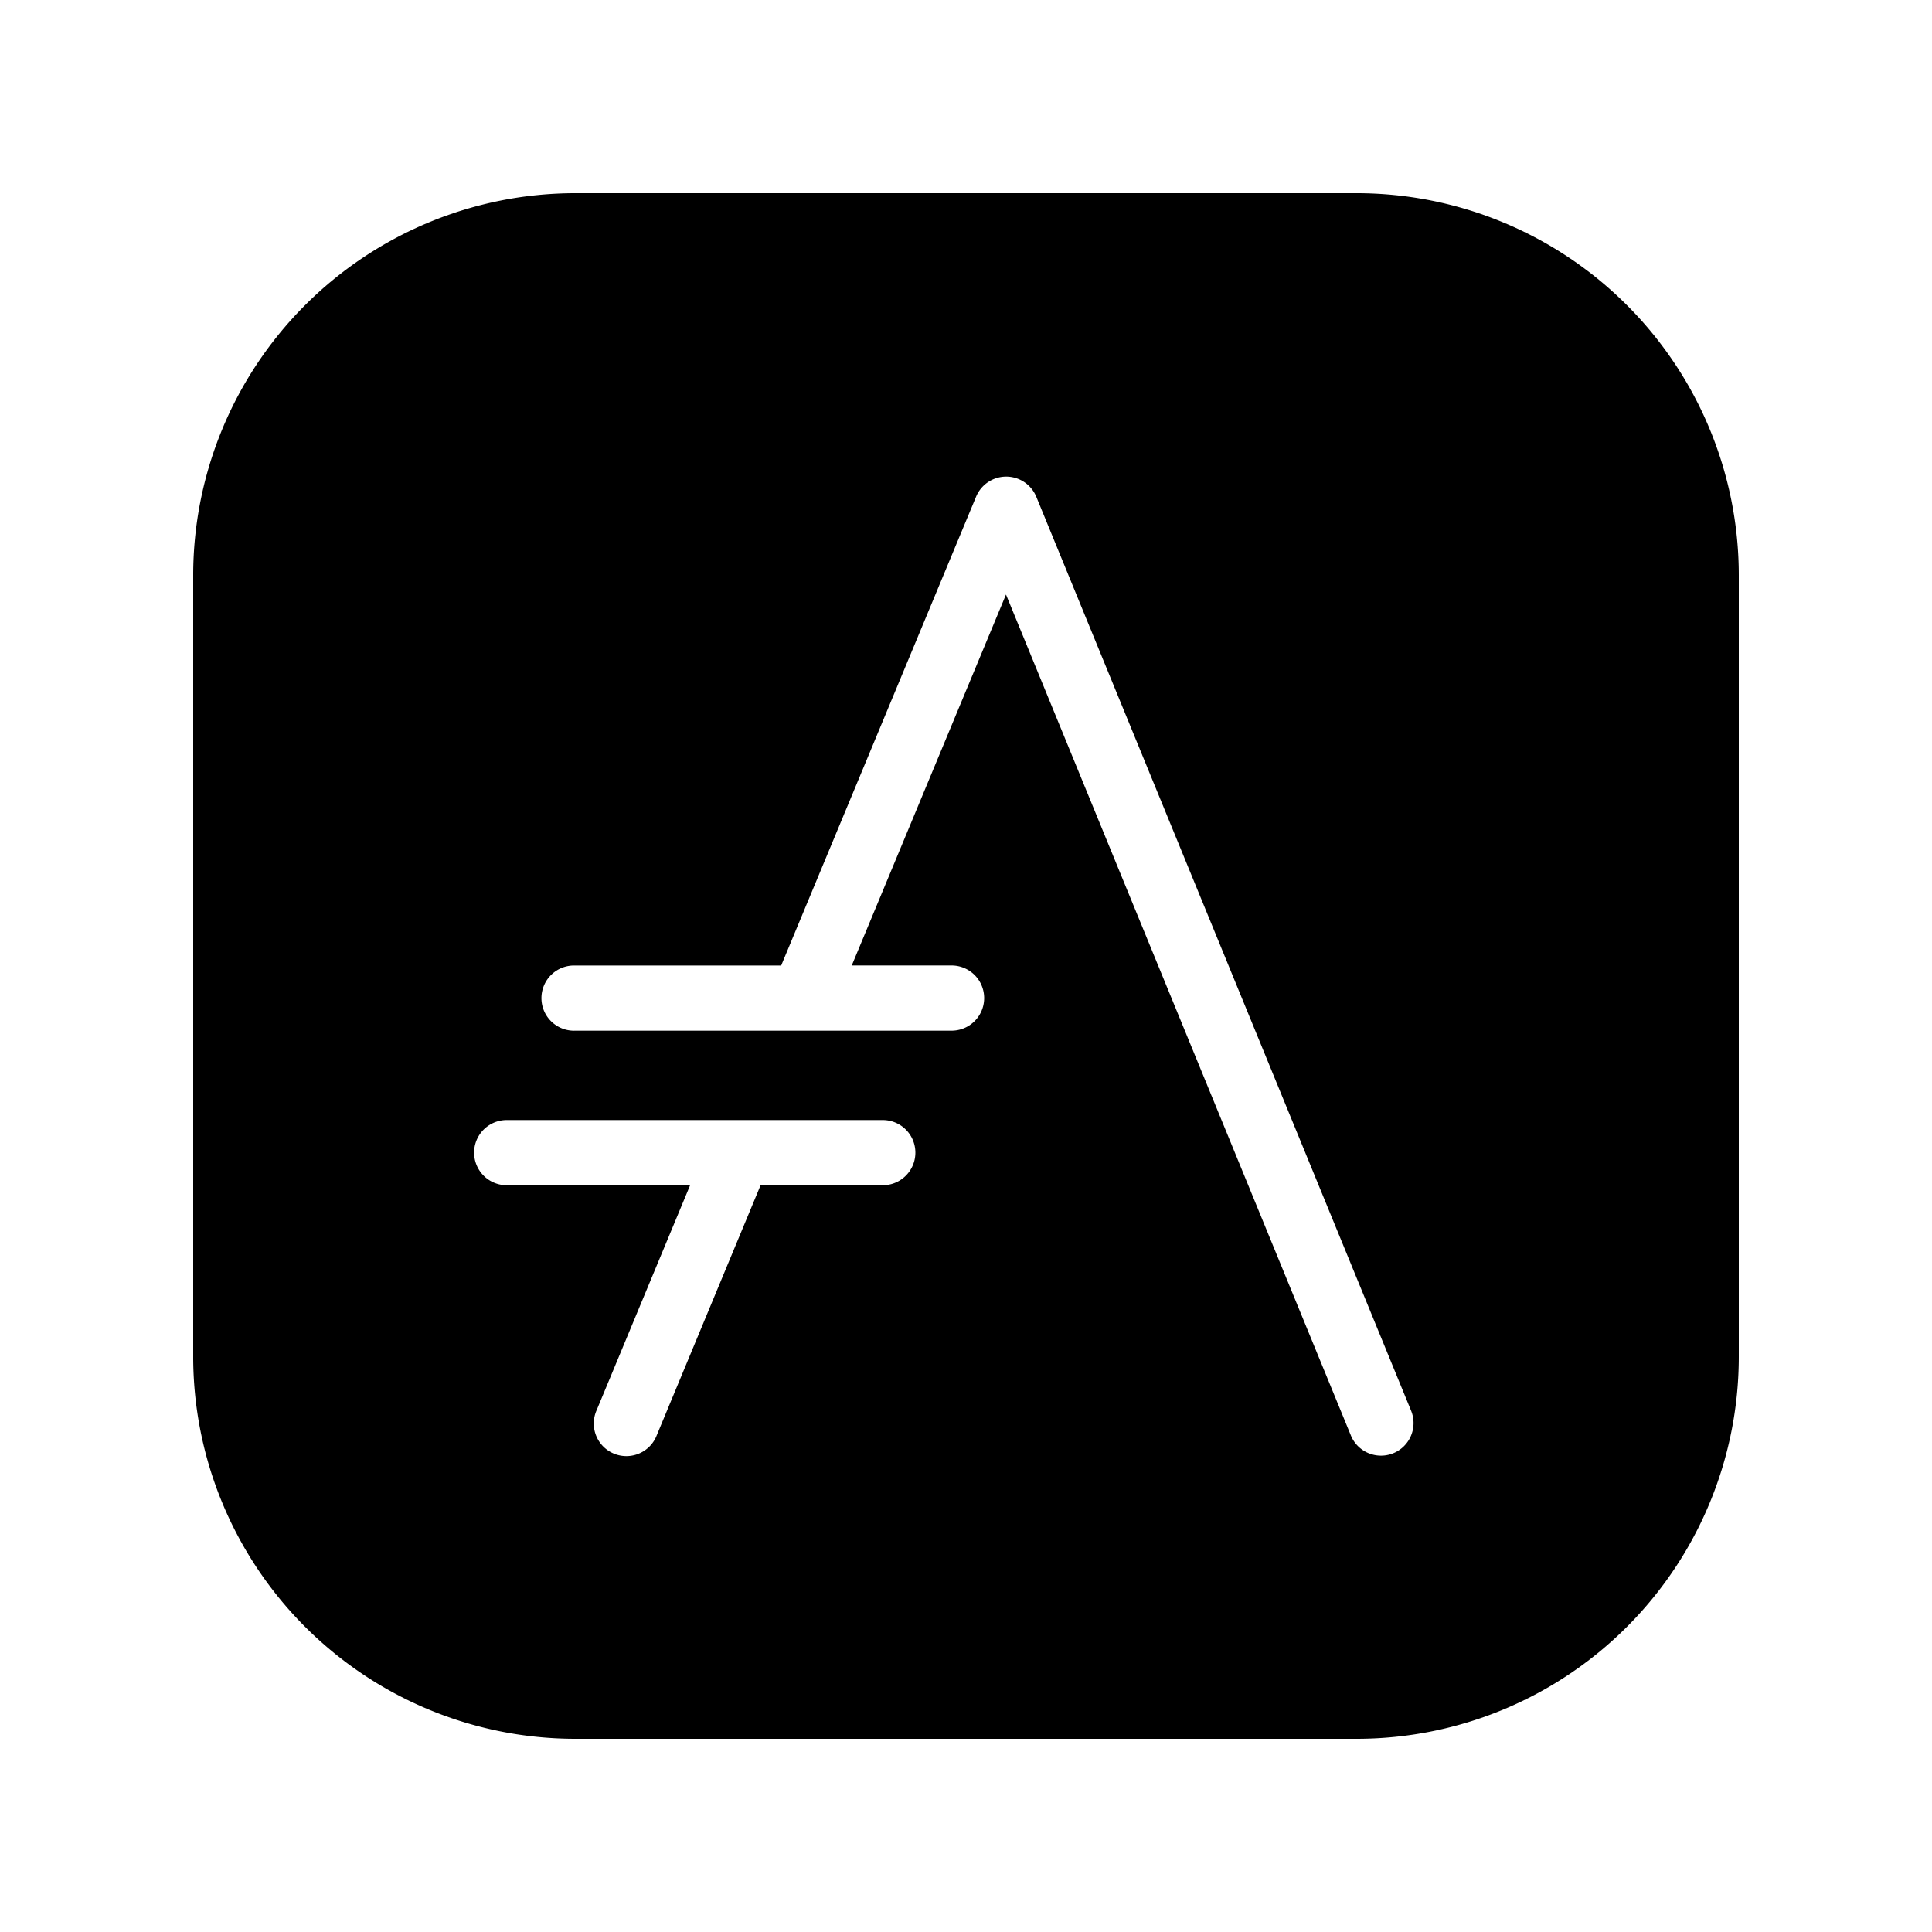 <svg xmlns="http://www.w3.org/2000/svg" width="100%" height="100%" viewBox="-3 -3 30 30"><path d="M18.069 0H5.931A5.934 5.934 0 000 5.932v12.136A5.935 5.935 0 005.932 24h12.136A5.934 5.934 0 0024 18.068V5.932A5.934 5.934 0 0018.069 0zm-7.361 15.404H8.81l-.005.013L7.2 19.282a.506.506 0 11-.934-.388l1.45-3.49H4.868a.506.506 0 110-1.012h5.84a.506.506 0 110 1.012zm7.919 4.165a.506.506 0 01-.655-.29L12.621 6.232l-2.395 5.76h1.55a.506.506 0 110 1.012h-5.84a.506.506 0 110-1.011h3.195l.004-.012 3.022-7.269a.506.506 0 01.457-.311.506.506 0 01.478.314l5.816 14.182a.506.506 0 01-.281.672z"/></svg>